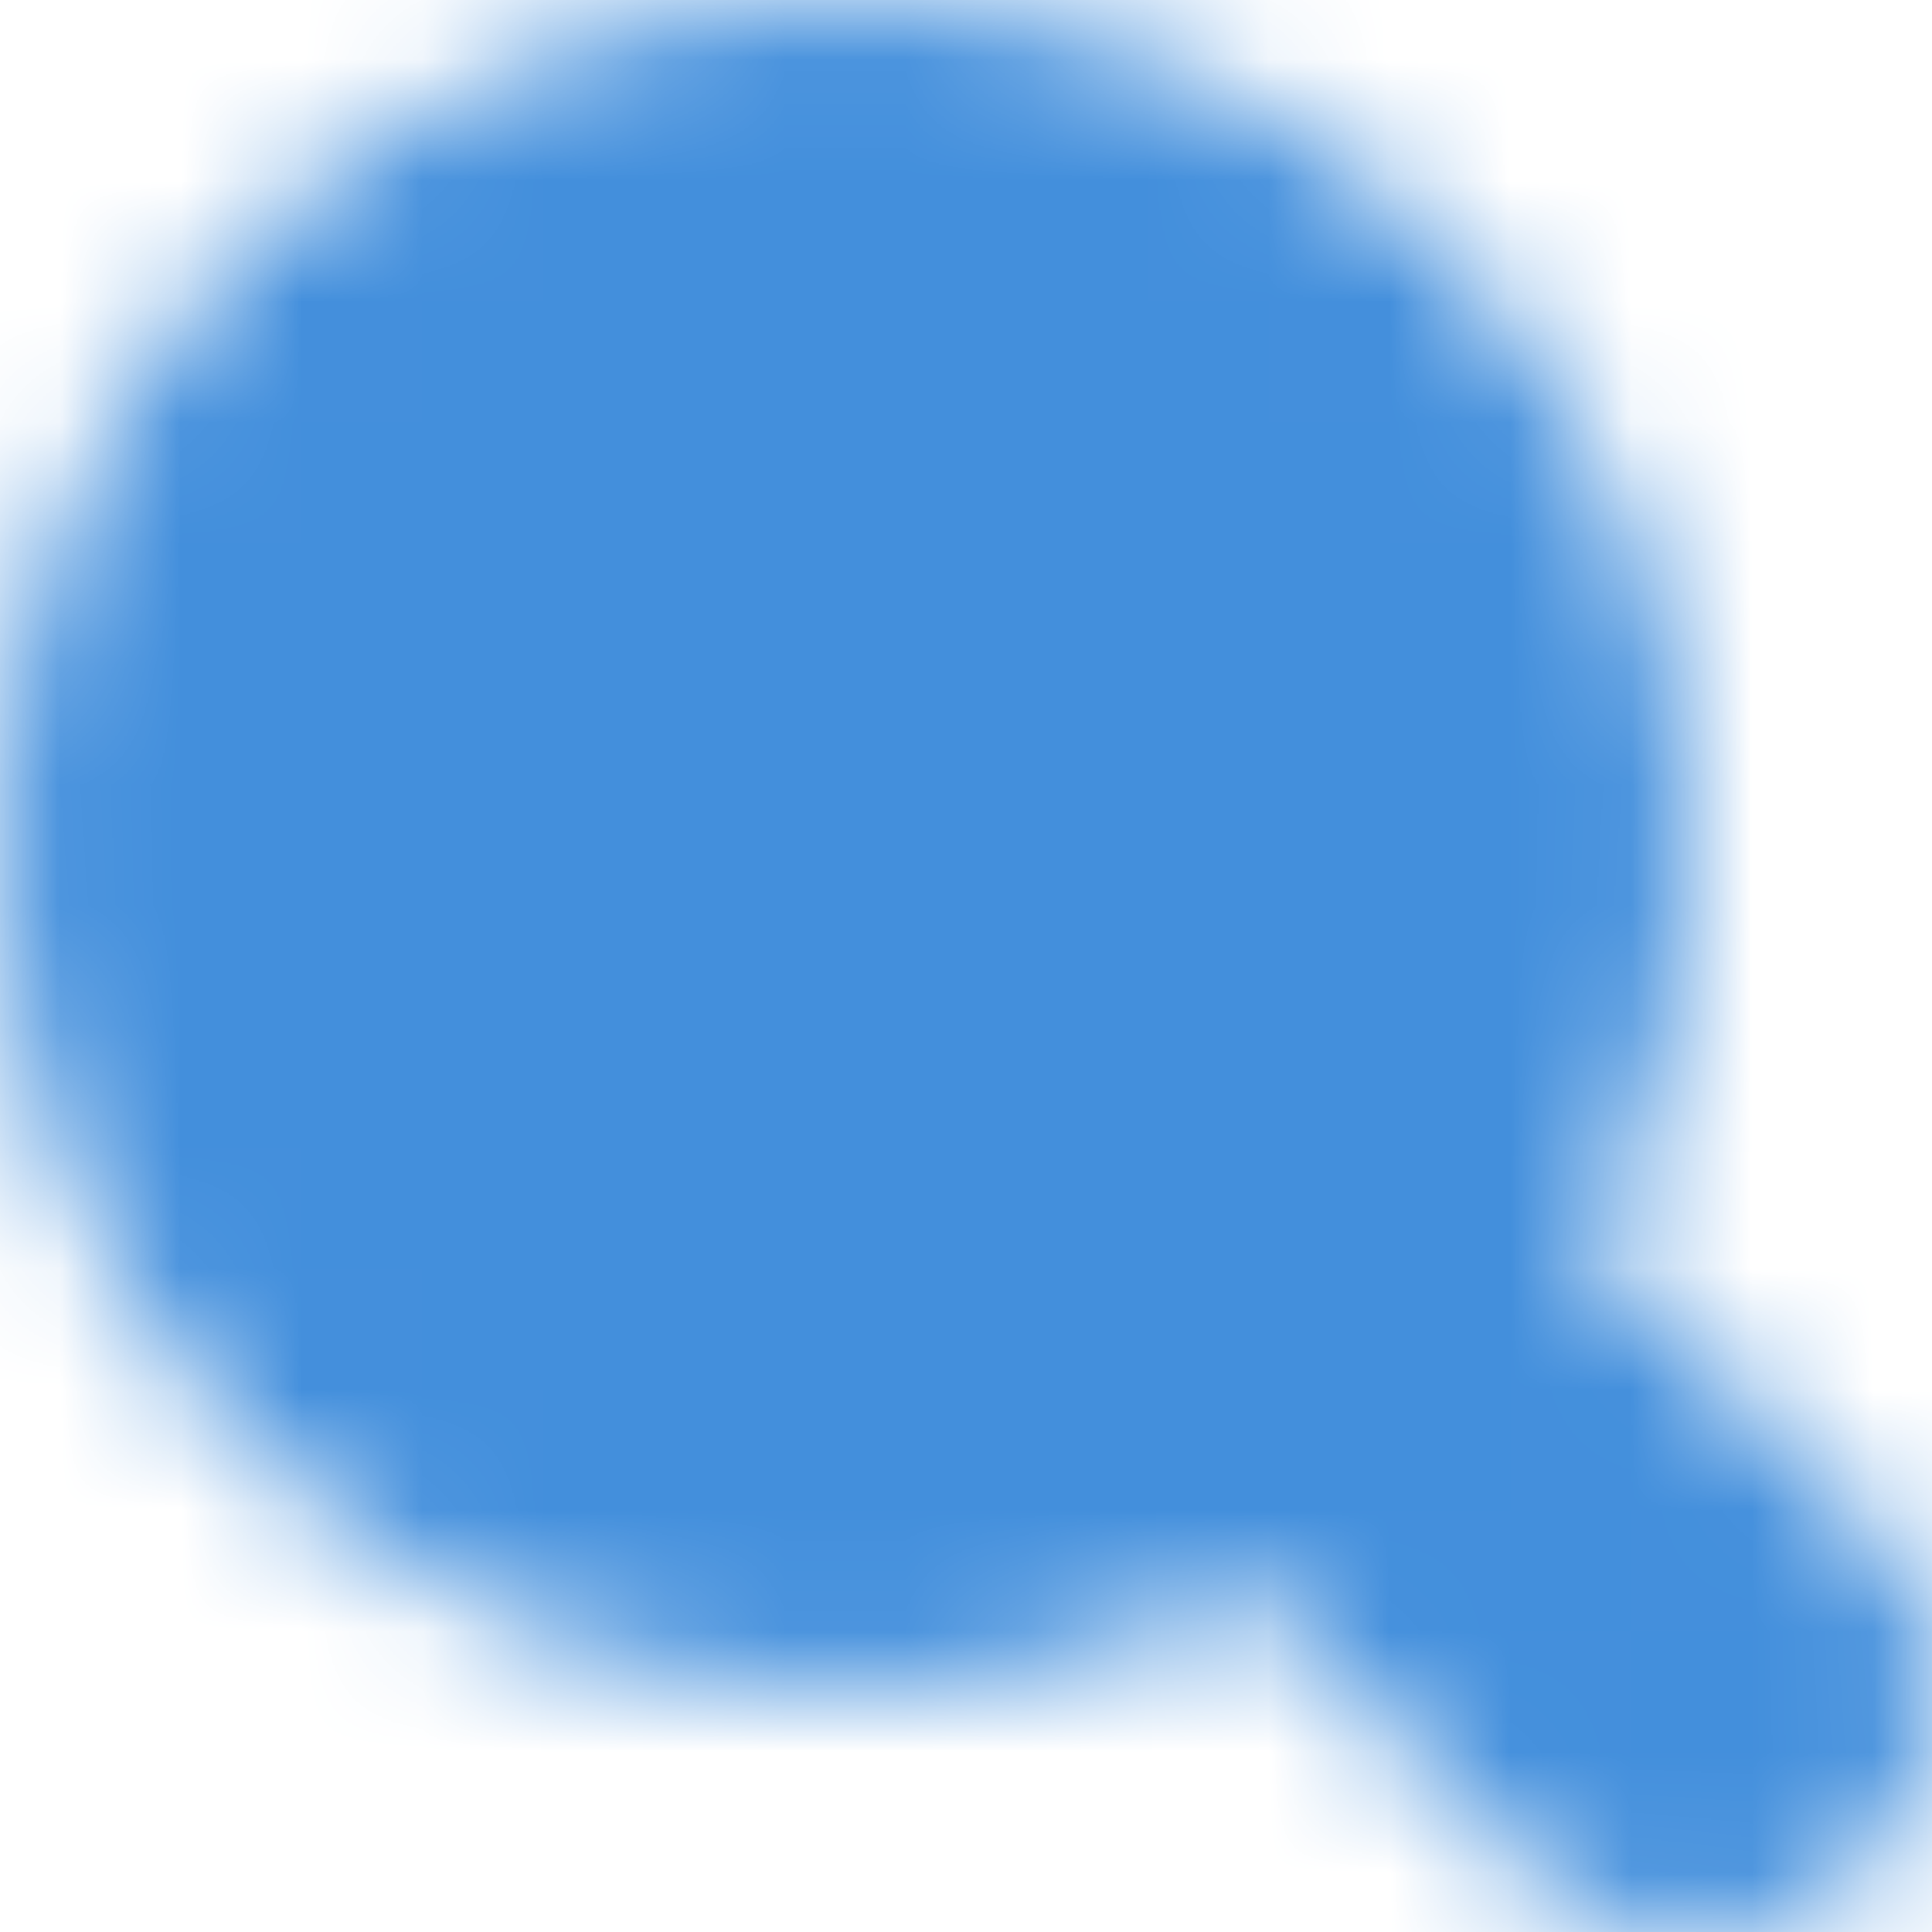 <svg xmlns="http://www.w3.org/2000/svg"  viewBox="0 0 16 16">
  <mask id="mask">
  <defs>
    <linearGradient id="a" x1="13.749" x2="10.953" y1="11.079" y2="13.875" gradientUnits="userSpaceOnUse">
      <stop offset="0" stop-color="#80570a"/>
      <stop offset="1" stop-color="#590c0c"/>
    </linearGradient>
    <linearGradient id="b" x1="12.768" x2="11.354" y1="11.354" y2="12.767" gradientUnits="userSpaceOnUse">
      <stop offset="0" stop-color="#ffdf78"/>
      <stop offset="1" stop-color="#d88b00"/>
    </linearGradient>
    <linearGradient id="c" x1="7" x2="7" y1=".175" y2="14" gradientUnits="userSpaceOnUse">
      <stop offset="0" stop-color="#3c4e80"/>
      <stop offset="1" stop-color="#2c2e6e"/>
    </linearGradient>
    <linearGradient id="d" x1="7" x2="7" y1="1.074" y2="13.001" gradientUnits="userSpaceOnUse">
      <stop offset="0" stop-color="#fff"/>
      <stop offset=".194" stop-color="#f9feff"/>
      <stop offset=".441" stop-color="#eaf9ff"/>
      <stop offset=".716" stop-color="#d0f2ff"/>
      <stop offset="1" stop-color="#ade9ff"/>
    </linearGradient>
    <linearGradient id="e" x1="7" x2="7" y1="2.125" y2="12" gradientUnits="userSpaceOnUse">
      <stop offset="0" stop-color="#9cdaff"/>
      <stop offset="1" stop-color="#fff"/>
    </linearGradient>
    <linearGradient id="f" x1="7" x2="7" y1="4" y2="10" gradientUnits="userSpaceOnUse">
      <stop offset="0" stop-color="#c43939"/>
      <stop offset="1" stop-color="#ff8b54"/>
    </linearGradient>
  </defs>
  <path fill="url(#a)" d="M15.414 12.586L10.828 8 8 10.828l4.586 4.586a2 2 0 102.828-2.828z"/>
  <path fill="url(#b)" d="M10.121 8.707l-1.414 1.414 4.586 4.586a1 1 0 101.414-1.414z"/>
  <g>
    <circle cx="7" cy="7" r="7" fill="url(#c)"/>
    <circle cx="7" cy="7" r="6" fill="url(#d)"/>
    <circle cx="7" cy="7" r="5" fill="url(#e)"/>
    <path fill="url(#f)" d="M11 10H9V4h2zM8 6H6v4h2zM5 8H3v2h2z"/>
  </g>
</mask>
<rect width="16" height="16" fill="#438FDC" mask="url(#mask)" />

</svg>
